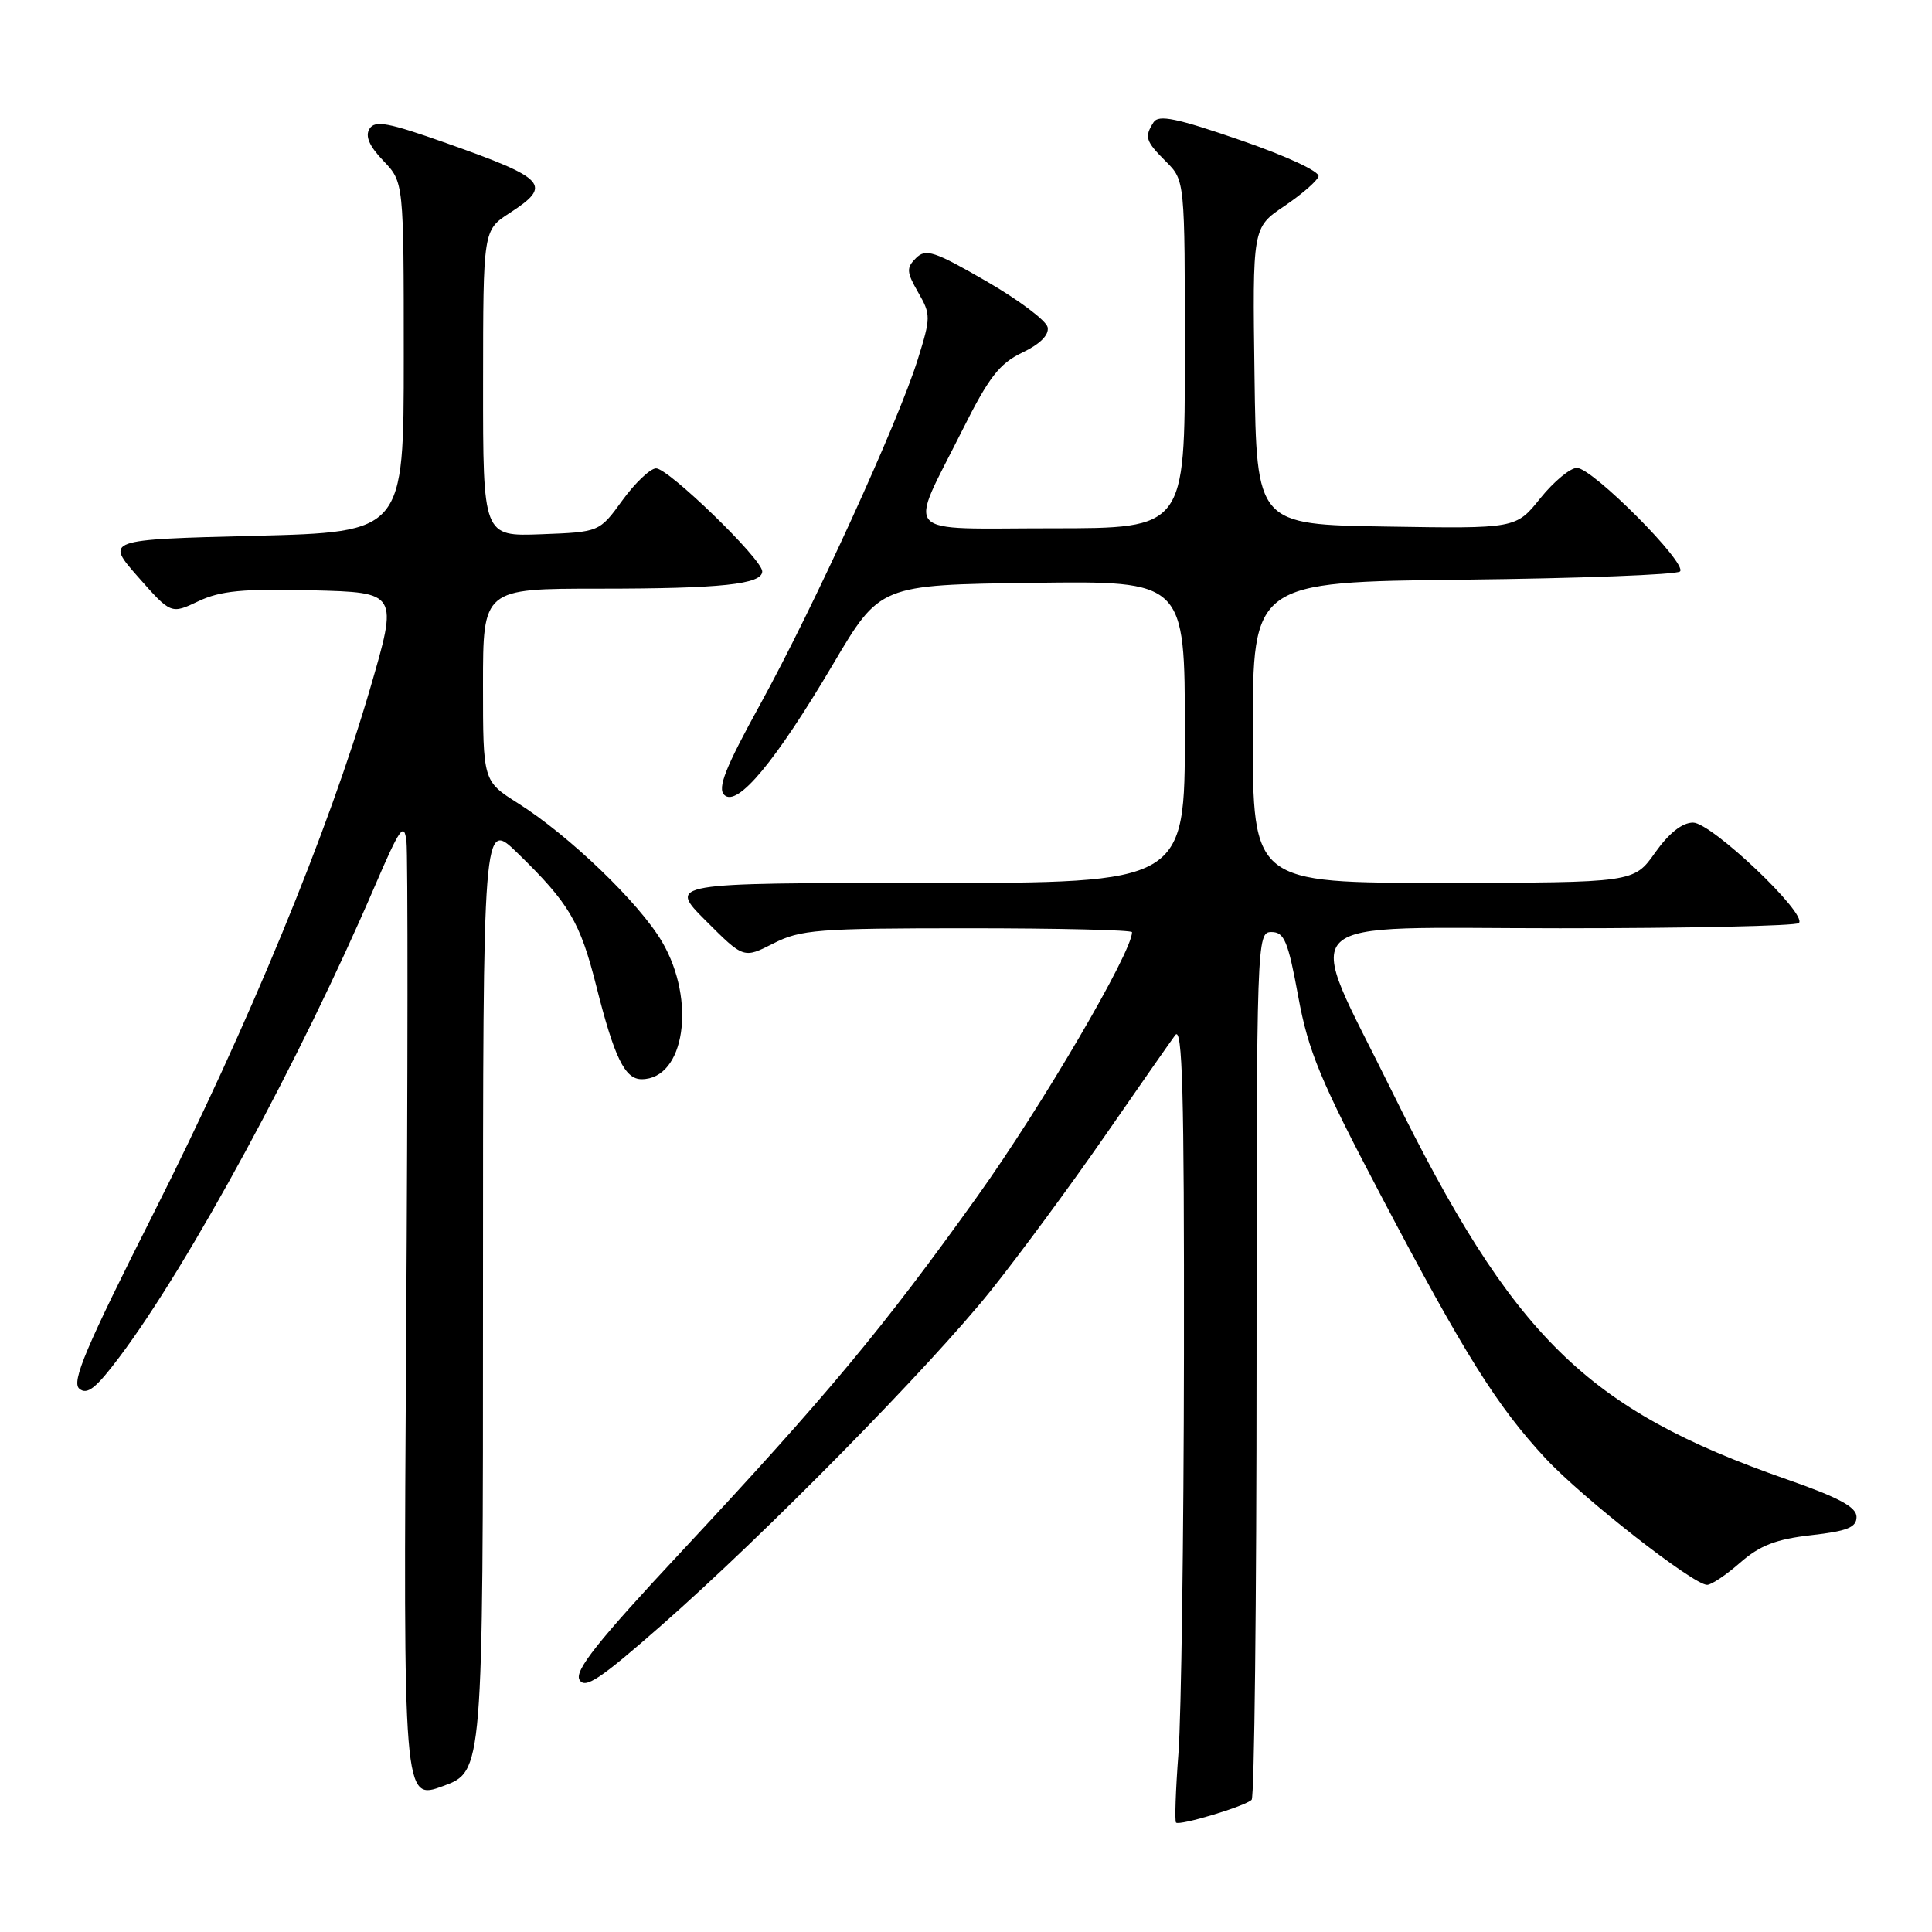 <?xml version="1.0" encoding="UTF-8" standalone="no"?>
<!DOCTYPE svg PUBLIC "-//W3C//DTD SVG 1.1//EN" "http://www.w3.org/Graphics/SVG/1.1/DTD/svg11.dtd" >
<svg xmlns="http://www.w3.org/2000/svg" xmlns:xlink="http://www.w3.org/1999/xlink" version="1.1" viewBox="0 0 256 256">
 <g >
 <path fill="currentColor"
d=" M 165.85 238.48 C 166.21 238.13 166.50 212.11 166.50 180.67 C 166.50 124.37 166.53 123.50 168.48 123.50 C 170.17 123.50 170.68 124.72 172.02 132.02 C 173.36 139.32 174.93 143.11 182.98 158.41 C 194.02 179.40 198.34 186.30 204.77 193.22 C 209.64 198.47 224.37 210.00 226.20 210.00 C 226.77 210.00 228.75 208.67 230.59 207.05 C 233.19 204.78 235.32 203.95 239.98 203.42 C 244.78 202.88 246.00 202.39 246.00 201.00 C 246.00 199.69 243.66 198.43 236.81 196.04 C 210.11 186.72 200.54 177.30 184.39 144.50 C 172.71 120.77 170.39 123.00 206.71 123.00 C 223.74 123.00 237.98 122.69 238.36 122.31 C 239.55 121.12 226.78 109.00 224.34 109.00 C 222.90 109.00 221.15 110.39 219.31 112.98 C 216.50 116.96 216.50 116.96 191.25 116.98 C 166.00 117.00 166.00 117.00 166.00 97.06 C 166.00 77.12 166.00 77.12 193.92 76.81 C 209.27 76.64 222.19 76.15 222.61 75.72 C 223.64 74.69 211.01 62.00 208.95 62.00 C 208.06 62.00 205.88 63.81 204.10 66.02 C 200.87 70.05 200.87 70.05 183.68 69.77 C 166.50 69.50 166.50 69.50 166.23 49.83 C 165.96 30.16 165.96 30.16 170.15 27.33 C 172.46 25.77 174.51 24.00 174.71 23.38 C 174.92 22.75 170.51 20.69 164.38 18.58 C 155.94 15.66 153.52 15.16 152.86 16.19 C 151.61 18.16 151.78 18.69 154.50 21.41 C 157.00 23.91 157.00 23.91 157.00 46.95 C 157.00 70.00 157.00 70.00 139.43 70.00 C 119.03 70.00 120.31 71.40 127.52 56.99 C 131.03 49.97 132.43 48.17 135.46 46.72 C 137.81 45.60 139.02 44.39 138.82 43.37 C 138.64 42.49 134.98 39.73 130.67 37.25 C 123.78 33.27 122.67 32.91 121.37 34.20 C 120.08 35.49 120.11 36.04 121.66 38.74 C 123.35 41.67 123.35 42.06 121.60 47.65 C 119.03 55.90 107.79 80.50 100.73 93.33 C 96.11 101.72 95.04 104.43 95.97 105.33 C 97.69 107.01 102.77 100.90 110.39 88.00 C 116.59 77.50 116.59 77.50 136.80 77.23 C 157.00 76.96 157.00 76.96 157.00 96.98 C 157.00 117.00 157.00 117.00 122.76 117.00 C 88.52 117.00 88.52 117.00 93.53 122.01 C 98.54 127.02 98.54 127.02 102.48 125.01 C 106.07 123.18 108.36 123.00 128.21 123.00 C 140.20 123.00 150.00 123.23 150.00 123.52 C 150.00 126.17 138.08 146.53 129.50 158.53 C 116.92 176.12 109.58 184.92 90.20 205.69 C 79.20 217.47 76.11 221.37 76.78 222.57 C 77.50 223.85 79.47 222.54 87.58 215.42 C 101.36 203.32 123.17 181.15 131.30 171.00 C 135.04 166.32 141.79 157.17 146.30 150.66 C 150.81 144.14 155.05 138.07 155.72 137.16 C 156.68 135.85 156.92 144.68 156.88 179.50 C 156.85 203.70 156.52 227.47 156.15 232.32 C 155.78 237.18 155.64 241.30 155.83 241.50 C 156.29 241.95 165.00 239.34 165.85 238.48 Z  M 64.00 171.65 C 64.00 108.58 64.00 108.58 68.58 113.04 C 75.42 119.70 76.86 122.13 79.02 130.69 C 81.40 140.13 82.80 143.00 85.01 143.00 C 90.74 143.00 92.29 132.58 87.73 124.80 C 84.71 119.65 75.43 110.72 68.63 106.43 C 64.00 103.50 64.00 103.50 64.00 90.75 C 64.00 78.00 64.00 78.00 79.38 78.00 C 95.57 78.00 101.00 77.42 101.00 75.71 C 101.00 74.09 88.51 61.99 86.92 62.06 C 86.14 62.09 84.13 64.01 82.46 66.31 C 79.42 70.50 79.42 70.50 71.71 70.79 C 64.00 71.08 64.00 71.08 64.01 50.79 C 64.02 30.50 64.02 30.50 67.51 28.24 C 73.24 24.53 72.46 23.68 59.16 18.97 C 51.42 16.23 49.68 15.90 48.96 17.07 C 48.36 18.04 48.93 19.36 50.79 21.30 C 53.50 24.13 53.50 24.13 53.50 47.31 C 53.50 70.50 53.50 70.50 33.72 71.00 C 13.95 71.50 13.95 71.50 18.30 76.45 C 22.66 81.39 22.66 81.39 26.30 79.66 C 29.22 78.28 32.18 77.99 41.35 78.22 C 52.76 78.50 52.76 78.50 49.04 91.25 C 43.50 110.21 32.96 135.76 20.38 160.70 C 11.34 178.61 9.44 183.12 10.51 184.01 C 11.55 184.88 12.72 183.95 15.83 179.81 C 25.04 167.56 39.85 140.25 49.63 117.50 C 53.01 109.64 53.55 108.88 53.86 111.50 C 54.05 113.15 54.04 142.42 53.82 176.55 C 53.43 238.61 53.43 238.61 58.72 236.66 C 64.00 234.72 64.00 234.72 64.00 171.65 Z "/>
</g>
</svg>